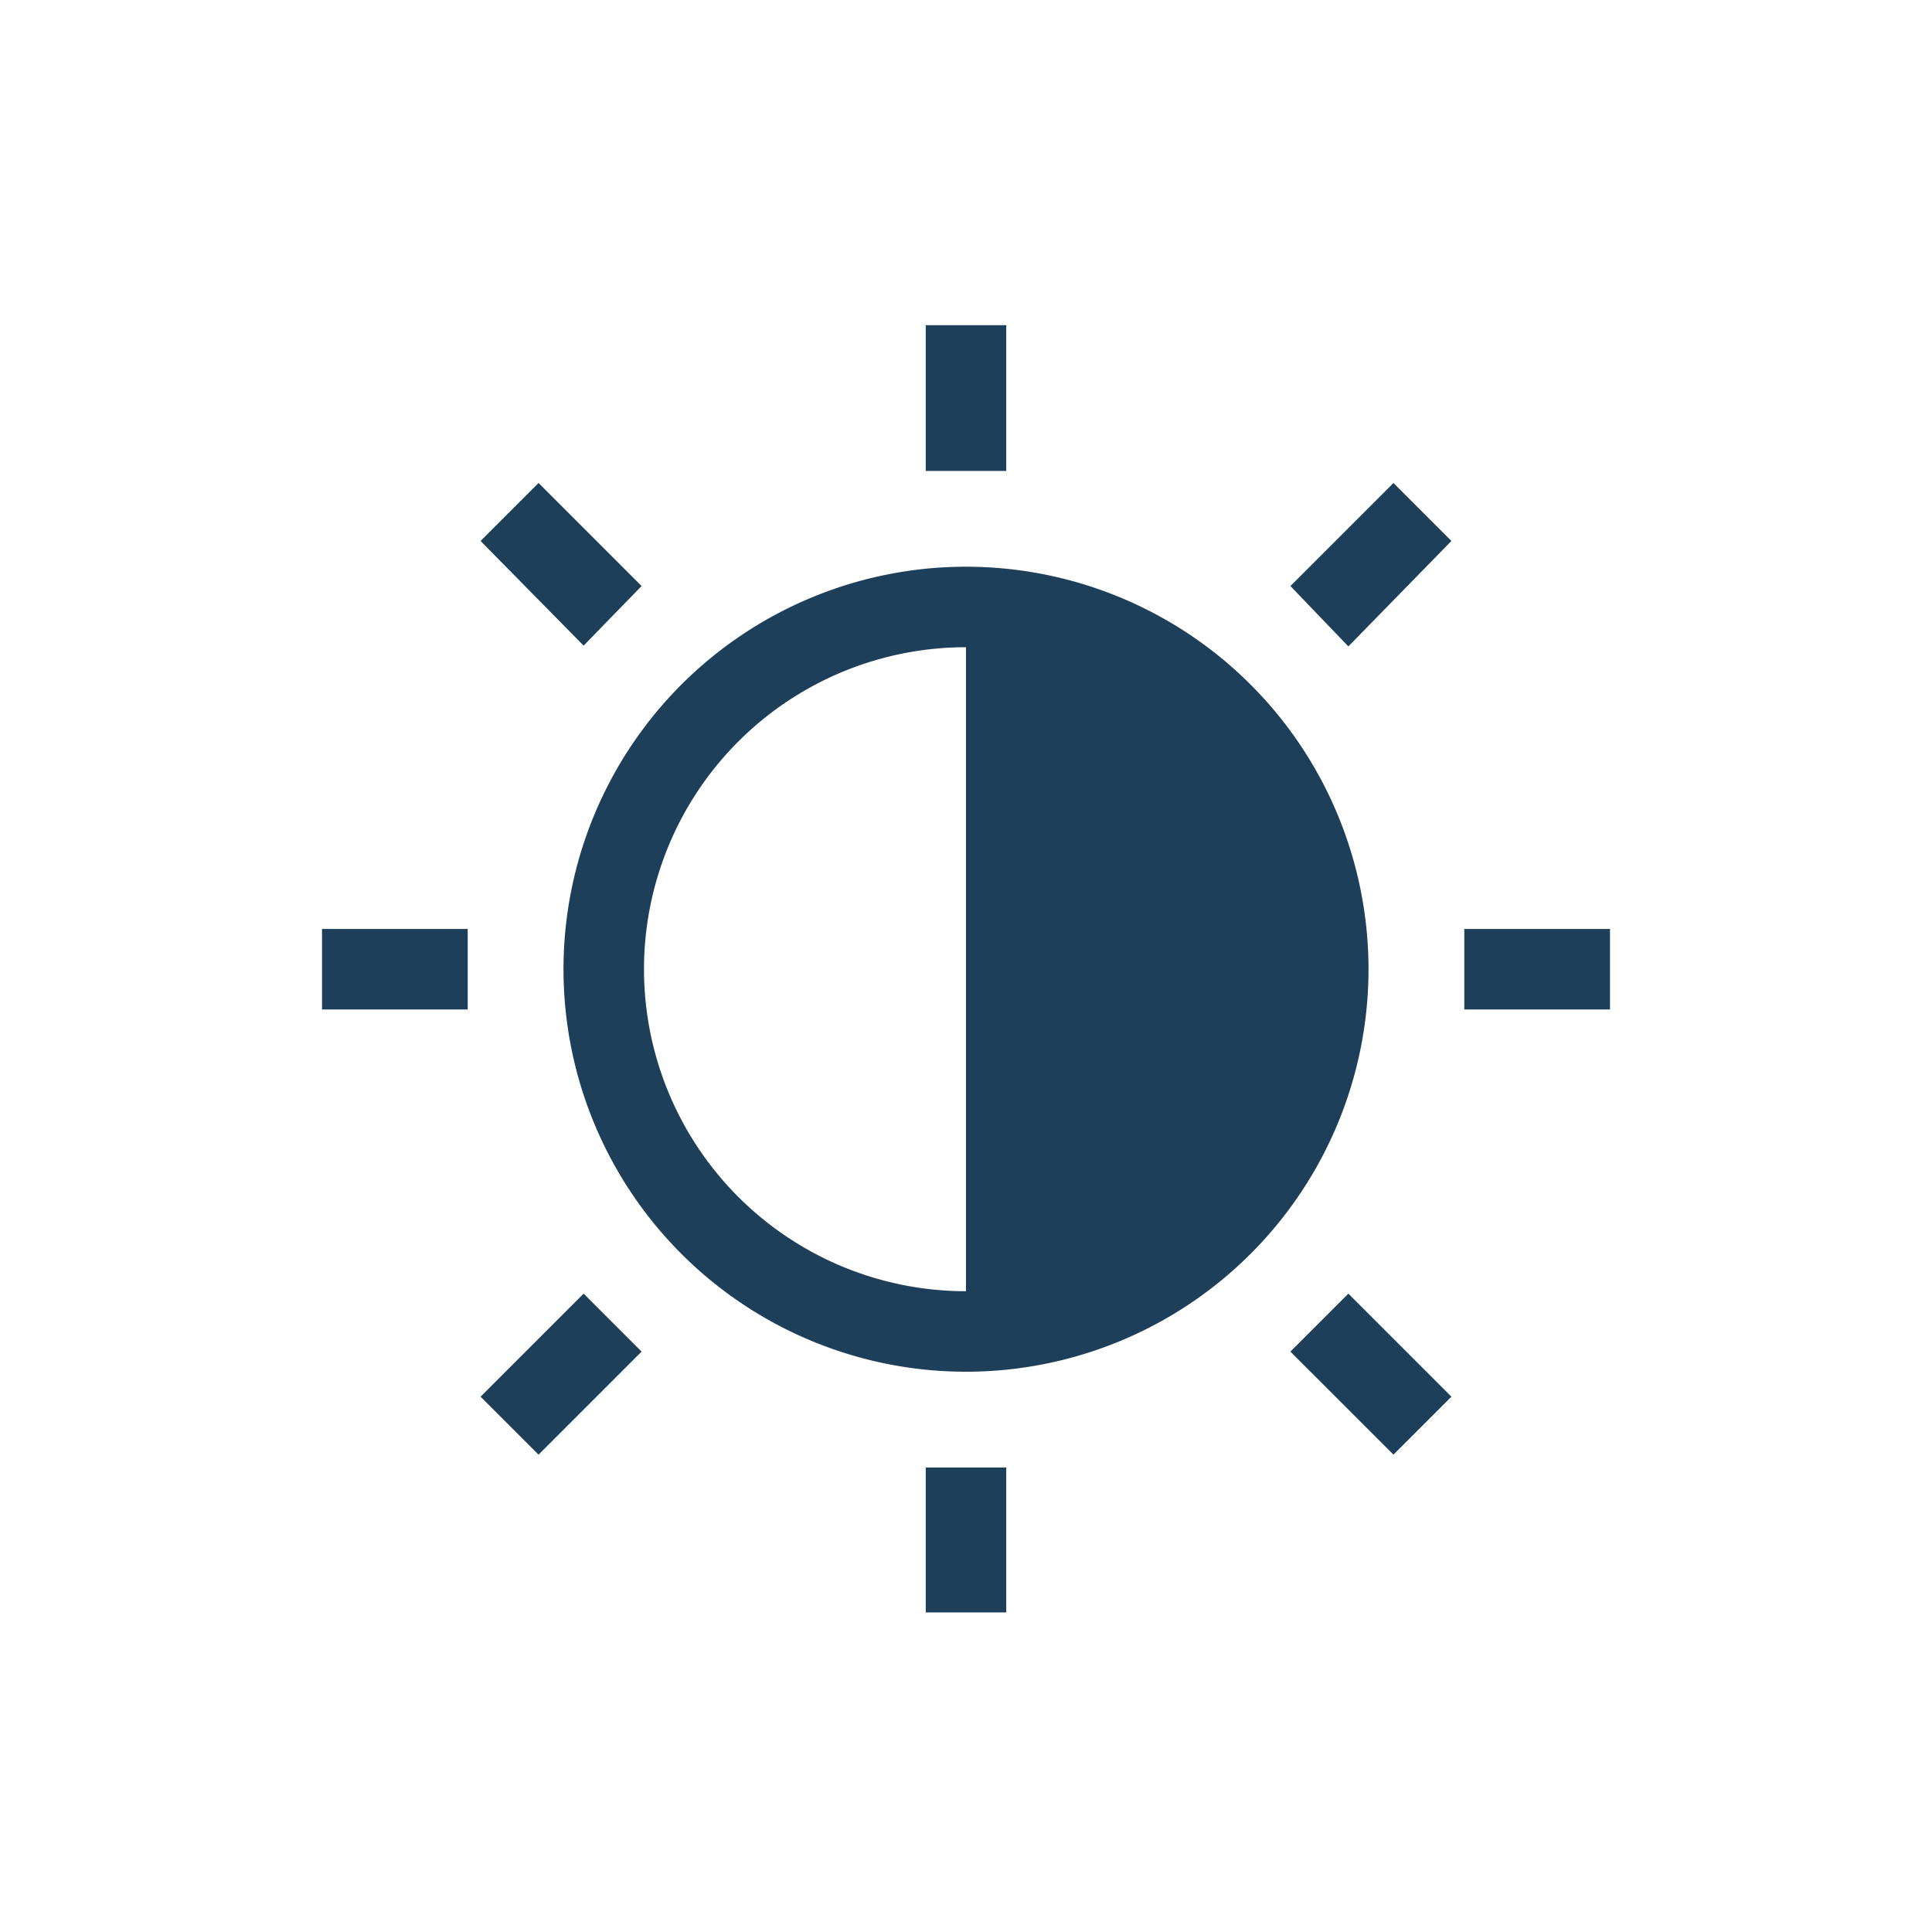 <?xml version="1.0" encoding="UTF-8" standalone="no"?>
<svg
   xmlns:dc="http://purl.org/dc/elements/1.1/"
   xmlns:cc="http://creativecommons.org/ns#"
   xmlns:rdf="http://www.w3.org/1999/02/22-rdf-syntax-ns#"
   xmlns:svg="http://www.w3.org/2000/svg"
   xmlns="http://www.w3.org/2000/svg"
   xmlns:sodipodi="http://sodipodi.sourceforge.net/DTD/sodipodi-0.dtd"
   xmlns:inkscape="http://www.inkscape.org/namespaces/inkscape"
   width="24"
   height="24"
   version="1.1"
   id="svg7"
   sodipodi:docname="contrast.svg"
   inkscape:version="0.92.4 (5da689c313, 2019-01-14)">
  <sodipodi:namedview
     pagecolor="#ffffff"
     bordercolor="#666666"
     borderopacity="1"
     objecttolerance="10"
     gridtolerance="10"
     guidetolerance="10"
     inkscape:pageopacity="0"
     inkscape:pageshadow="2"
     inkscape:window-width="1078"
     inkscape:window-height="480"
     id="namedview9"
     showgrid="false"
     inkscape:zoom="9.8333333"
     inkscape:cx="-0.81355932"
     inkscape:cy="12"
     inkscape:window-x="0"
     inkscape:window-y="28"
     inkscape:window-maximized="0"
     inkscape:current-layer="svg7" />
  <defs
     id="defs3">
    <style
       id="current-color-scheme" />
  </defs>
  <path
     d="m 11.5,4.04 v 1.81 h 1 V 4.04 Z M 6.69,6 5.97,6.72 7.25,8.02 7.97,7.28 Z m 10.62,0 -1.28,1.28 0.72,0.75 1.28,-1.31 z M 12,7.04 a 5,5 0 1 0 0,10 5,5 0 0 0 0,-10 z m 0,1 v 8 a 4,4 0 0 1 0,-8 z m -8,3.5 v 1 h 1.81 v -1 z m 14.19,0 v 1 H 20 v -1 h -1.8 z m -10.94,4.53 -1.28,1.28 0.72,0.72 1.28,-1.28 z m 9.5,0 -0.72,0.72 1.28,1.28 0.72,-0.72 z m -5.25,2.16 v 1.8 h 1 v -1.8 z"
     id="path5"
     inkscape:connector-curvature="0"
     style="color:#1e3f5a;fill:currentColor" />
</svg>
